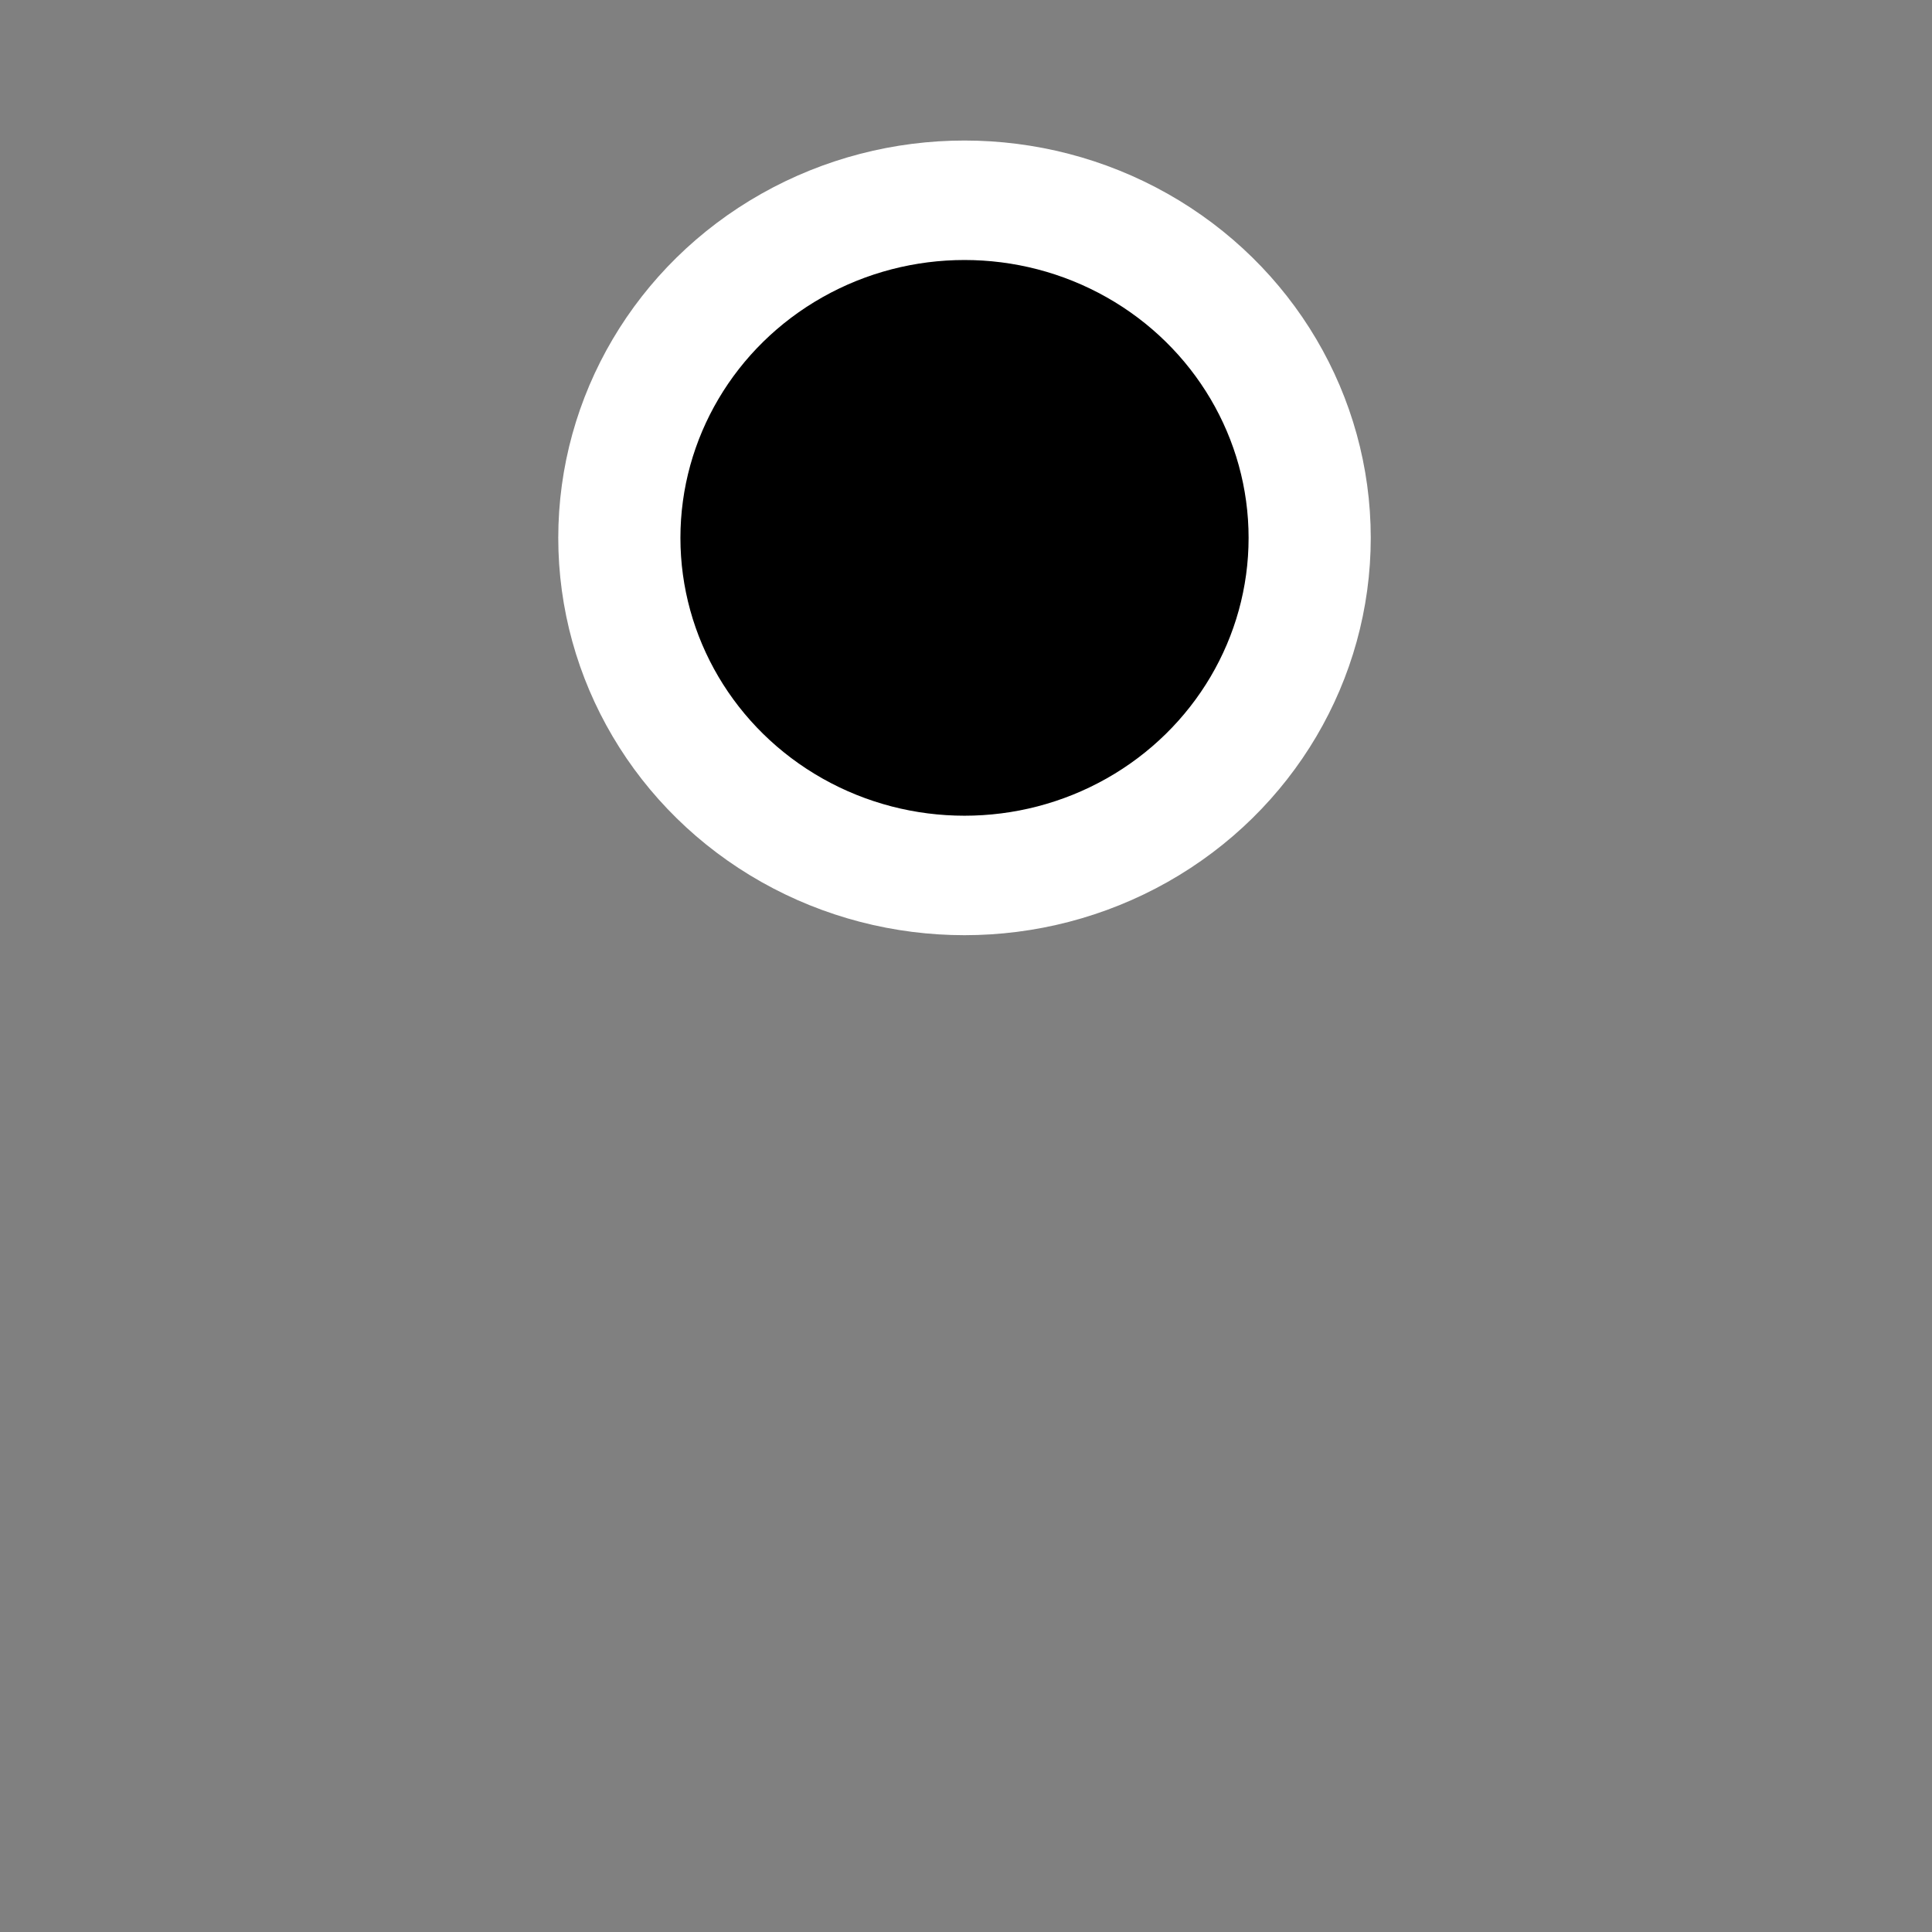 <?xml version="1.0" encoding="UTF-8" standalone="no"?>
<svg
   xmlns:dc="http://purl.org/dc/elements/1.1/"
   xmlns:cc="http://creativecommons.org/ns#"
   xmlns:rdf="http://www.w3.org/1999/02/22-rdf-syntax-ns#"
   xmlns:svg="http://www.w3.org/2000/svg"
   xmlns="http://www.w3.org/2000/svg"
   xmlns:sodipodi="http://sodipodi.sourceforge.net/DTD/sodipodi-0.dtd"
   xmlns:inkscape="http://www.inkscape.org/namespaces/inkscape"
   width="24"
   height="24"
   viewBox="0 0 6.35 6.35"
   version="1.1"
   id="svg8"
   inkscape:version="1.0.2 (e86c870879, 2021-01-15)"
   sodipodi:docname="user-acl.svg">
  <rect x="0" y="0" width="6.35" height="6.35" fill="#808080" stroke="none"/>
  <defs
     id="defs2" />
  <sodipodi:namedview
     id="base"
     pagecolor="#ffffff"
     bordercolor="#666666"
     borderopacity="1.0"
     inkscape:pageopacity="0.0"
     inkscape:pageshadow="2"
     inkscape:zoom="11.313708"
     inkscape:cx="46.375991"
     inkscape:cy="0.69226788"
     inkscape:document-units="mm"
     inkscape:current-layer="layer1"
     inkscape:document-rotation="0"
     showgrid="false"
     units="px"
     width="24px"
     inkscape:window-width="1920"
     inkscape:window-height="1136"
     inkscape:window-x="0"
     inkscape:window-y="27"
     inkscape:window-maximized="1"
     showborder="true"
     borderlayer="false"
     inkscape:pagecheckerboard="true"
     inkscape:showpageshadow="false" />
  <g
     inkscape:label="Capa 1"
     inkscape:groupmode="layer"
     id="layer1">
    <g
       id="g3016"
       transform="translate(-0.087,0.171)">
      <g
         id="g2387"
         transform="matrix(1.094,0,0,1.07,-0.189,-0.311)"
         style="stroke-width:0.244;stroke-miterlimit:4;stroke-dasharray:none">
        <circle
           style="fill:#000000;stroke:#ffffff;stroke-width:0.367;stroke-miterlimit:4;stroke-dasharray:none"
           id="circle2383"
           sodipodi:type="arc"
           sodipodi:cx="3.1531768"
           sodipodi:cy="-5.5449619"
           sodipodi:rx="1.7431291"
           sodipodi:ry="3.1585202"
           sodipodi:start="0"
           sodipodi:end="3.1415927"
           sodipodi:open="true"
           sodipodi:arc-type="arc"
           d="m 4.896,-5.545 a 1.743,3.159 0 0 1 -0.872,2.735 1.743,3.159 0 0 1 -1.743,0 1.743,3.159 0 0 1 -0.872,-2.735"
           transform="scale(1,-1)" />
        <circle
           style="fill:#000000;stroke:#ffffff;stroke-width:0.367;stroke-miterlimit:4;stroke-dasharray:none"
           id="circle2385"
           cx="3.15"
           cy="1.783"
           r="1.037" />
      </g>
    </g>
  </g>
</svg>
